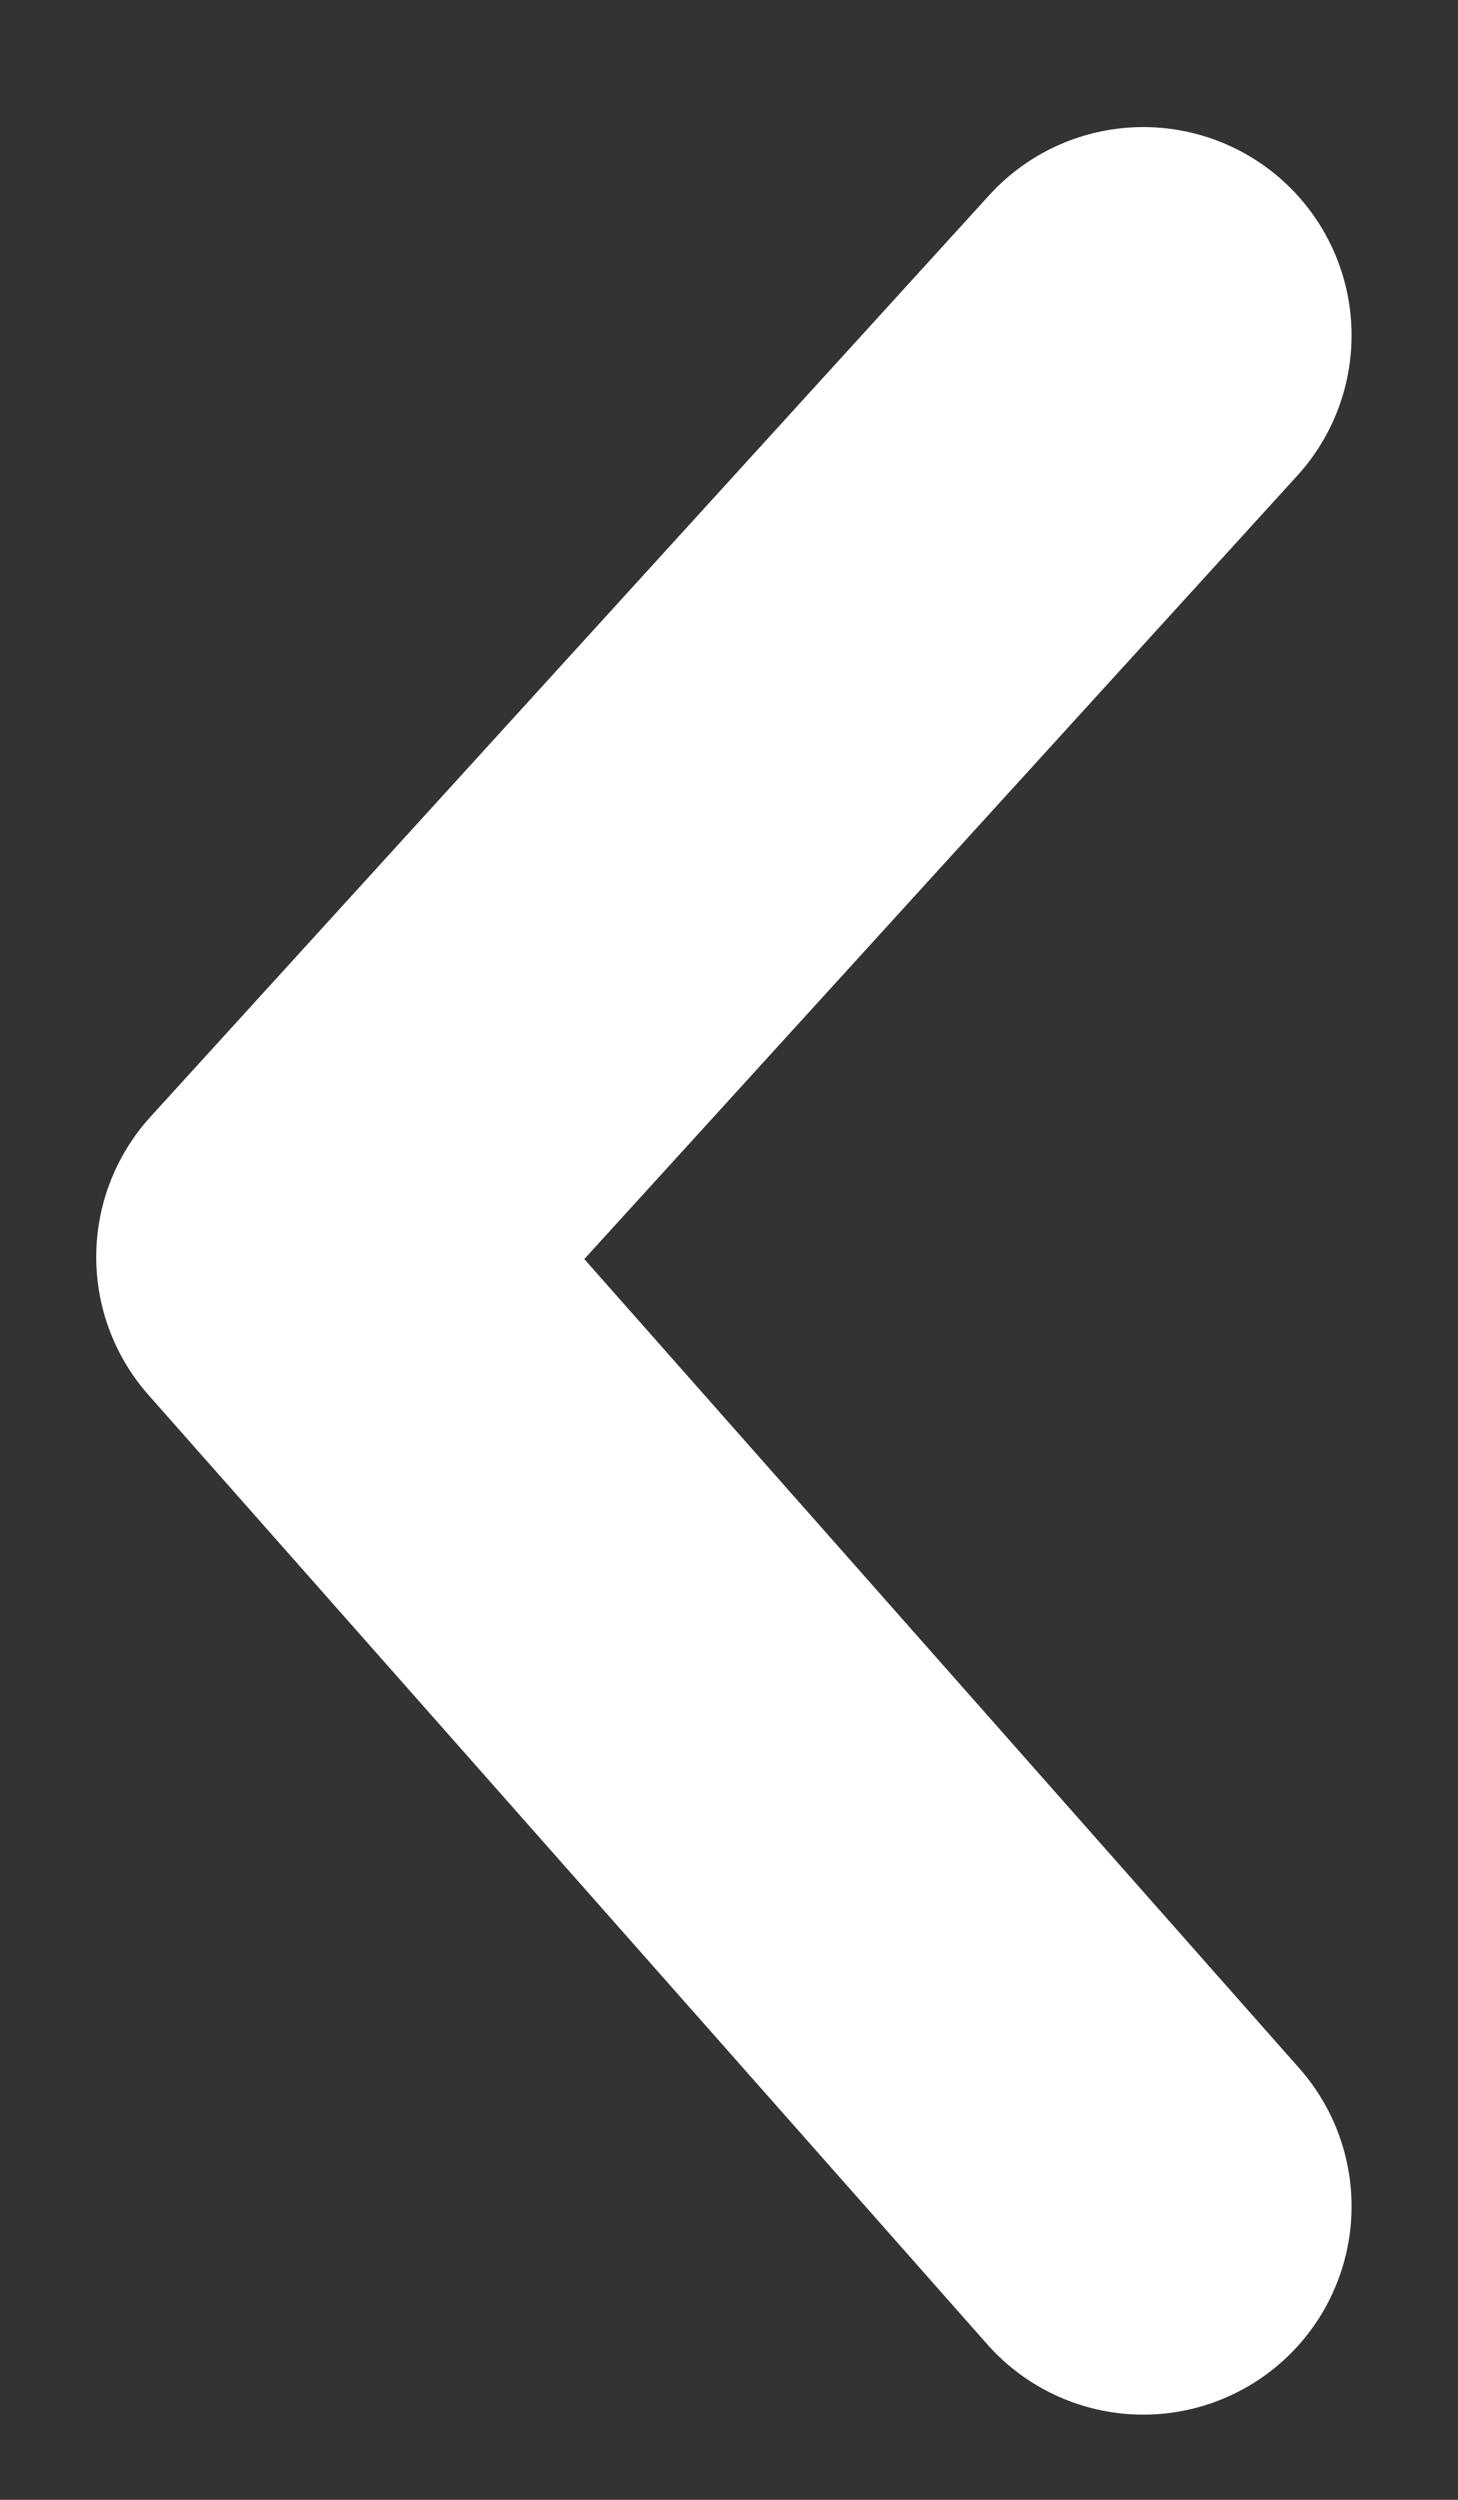 <svg width="7" height="12" viewBox="0 0 7 12" fill="none" xmlns="http://www.w3.org/2000/svg">
<rect x="0" y="0" width="7" height="12" fill="#333333" stroke="none"/>
<path d="M5.489 10.591L1.462 6.034L5.489 1.61" stroke="white" stroke-width="2" stroke-linecap="round" stroke-linejoin="round"/>
</svg>
